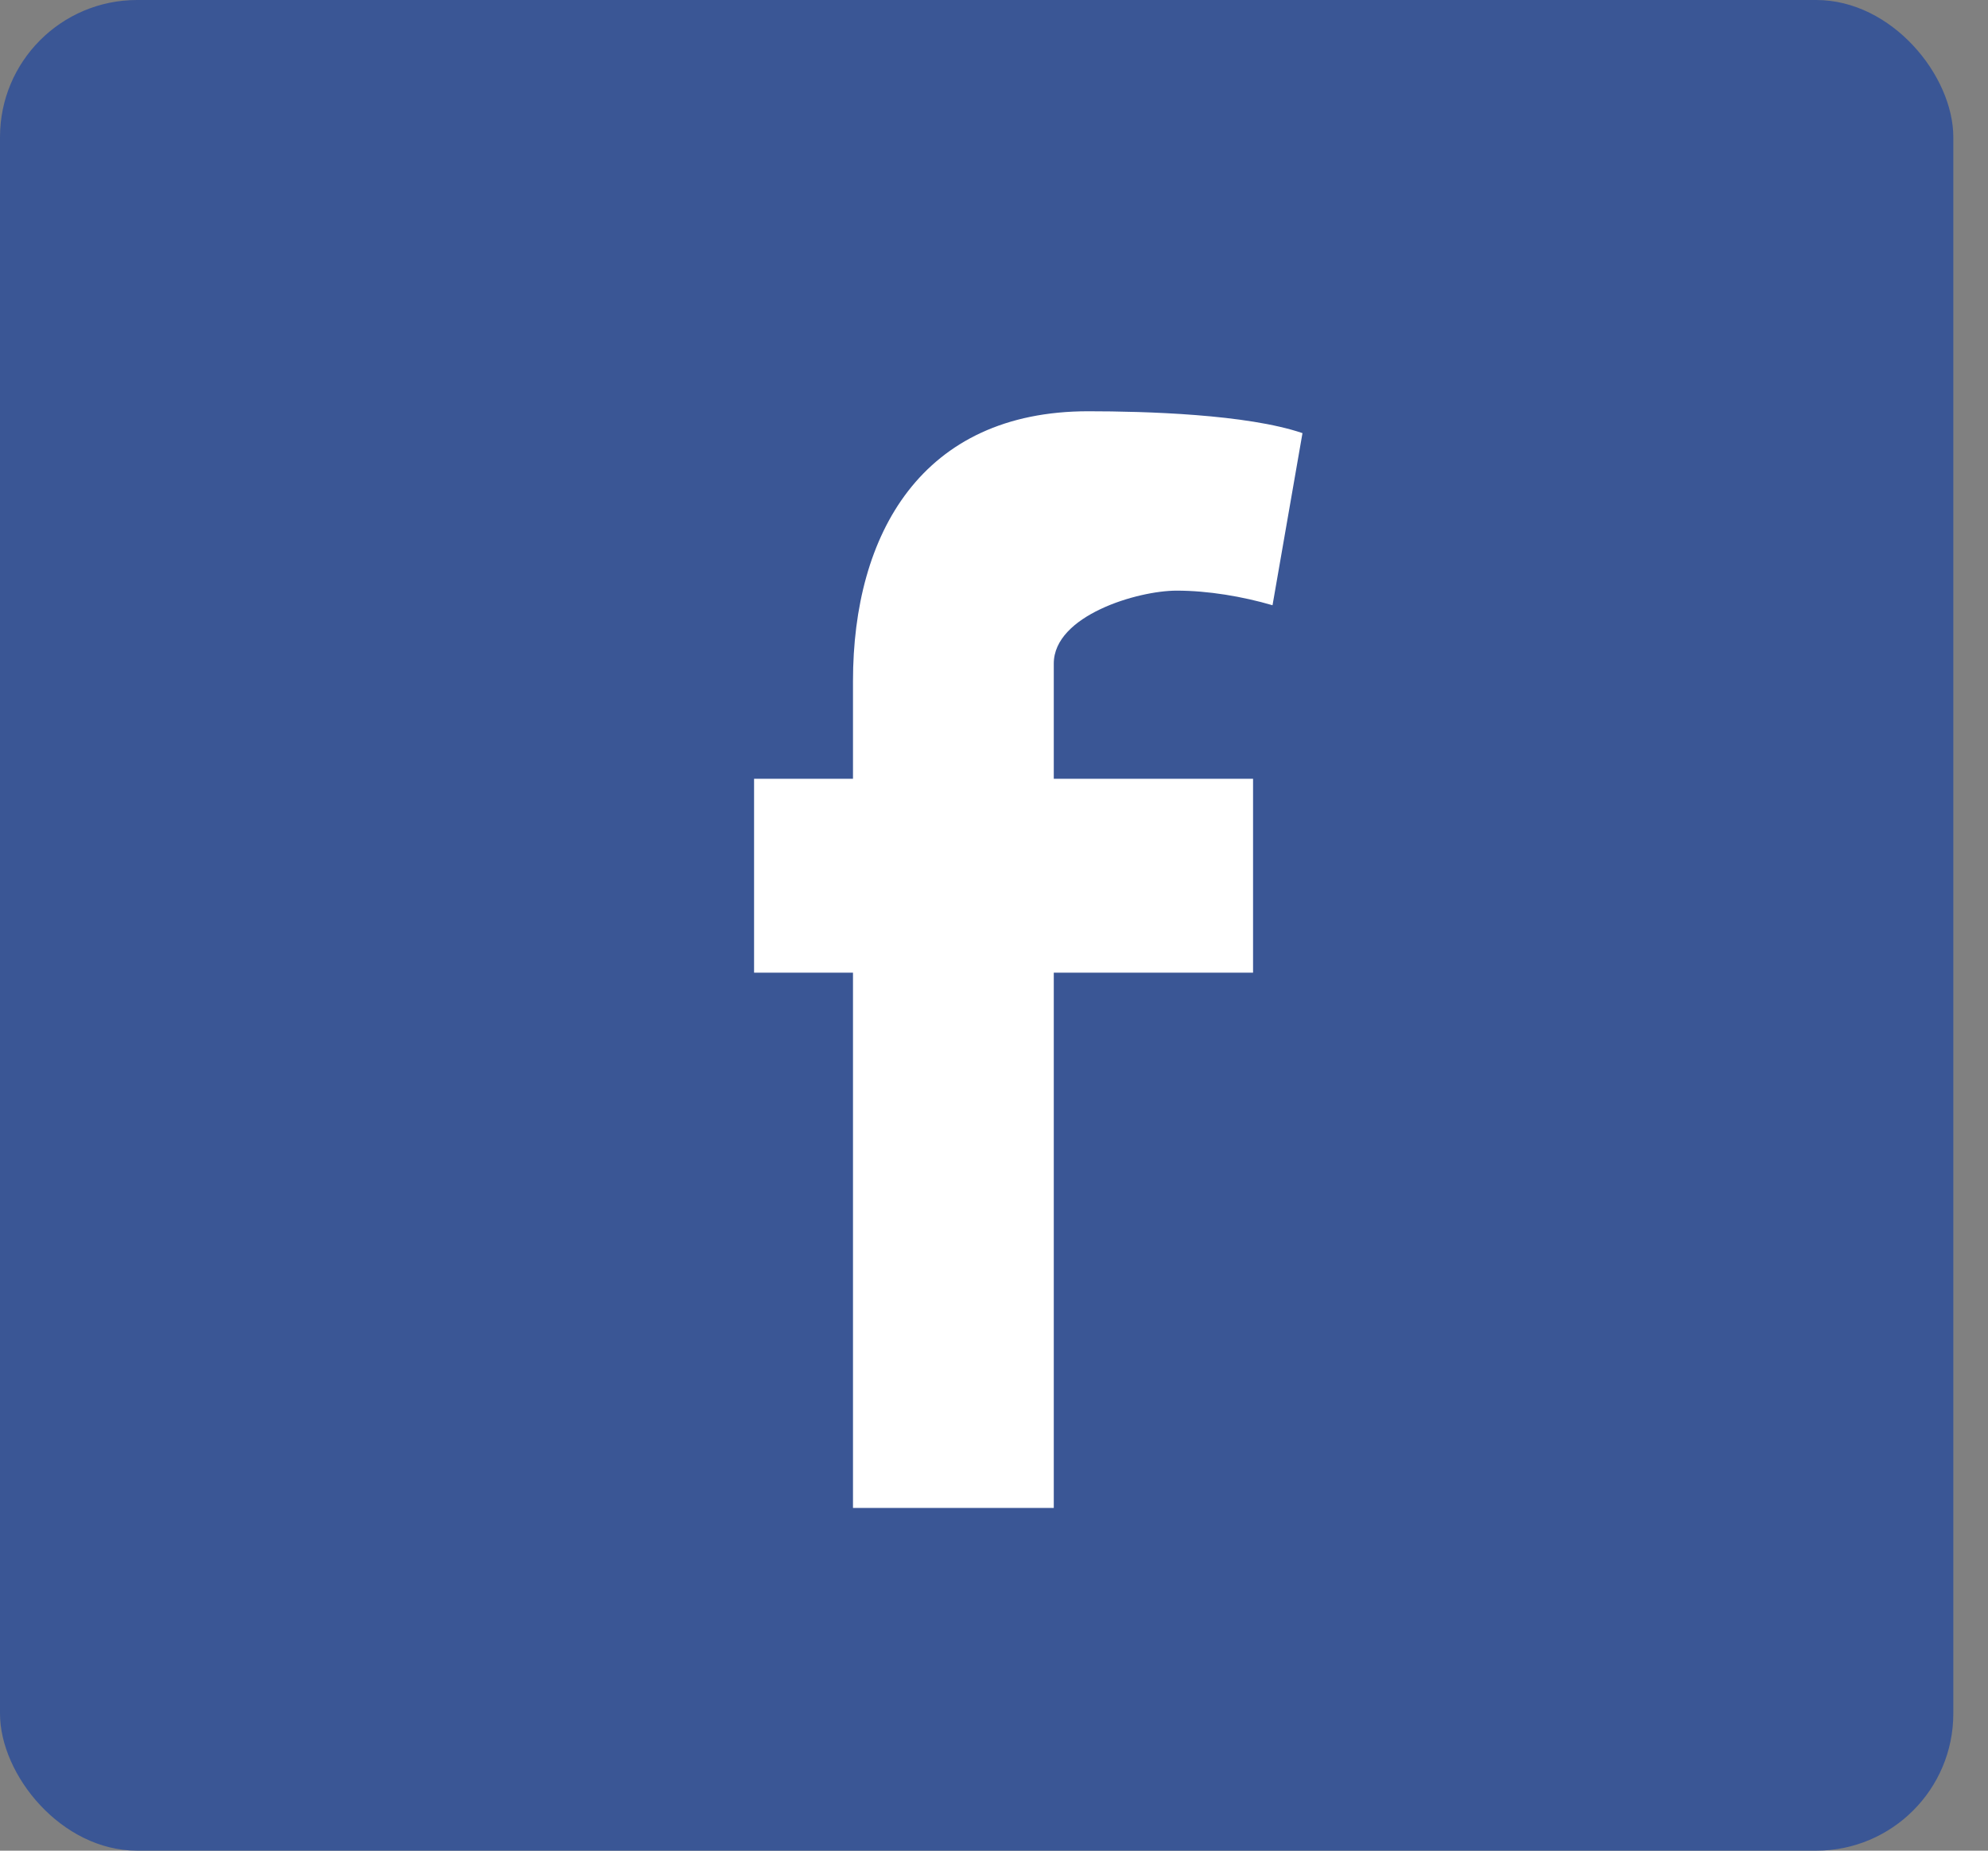 <svg width="29" height="27" viewBox="0 0 29 27" fill="none" xmlns="http://www.w3.org/2000/svg">
<rect x="0" y="0" width="29" height="27" fill="#808080" stroke="none"/>
<rect width="28.494" height="27" rx="2" fill="#3A5695"/>
<path fill-rule="evenodd" clip-rule="evenodd" d="M18.563 8.83C18.126 8.702 17.623 8.617 17.164 8.617C16.596 8.617 15.372 8.979 15.372 9.681V11.362H18.279V14.191H15.372V22H12.443V14.191H11V11.362H12.443V9.936C12.443 7.787 13.448 6 15.874 6C16.705 6 18.191 6.043 19 6.319L18.563 8.83Z" fill="white"/>
</svg>
